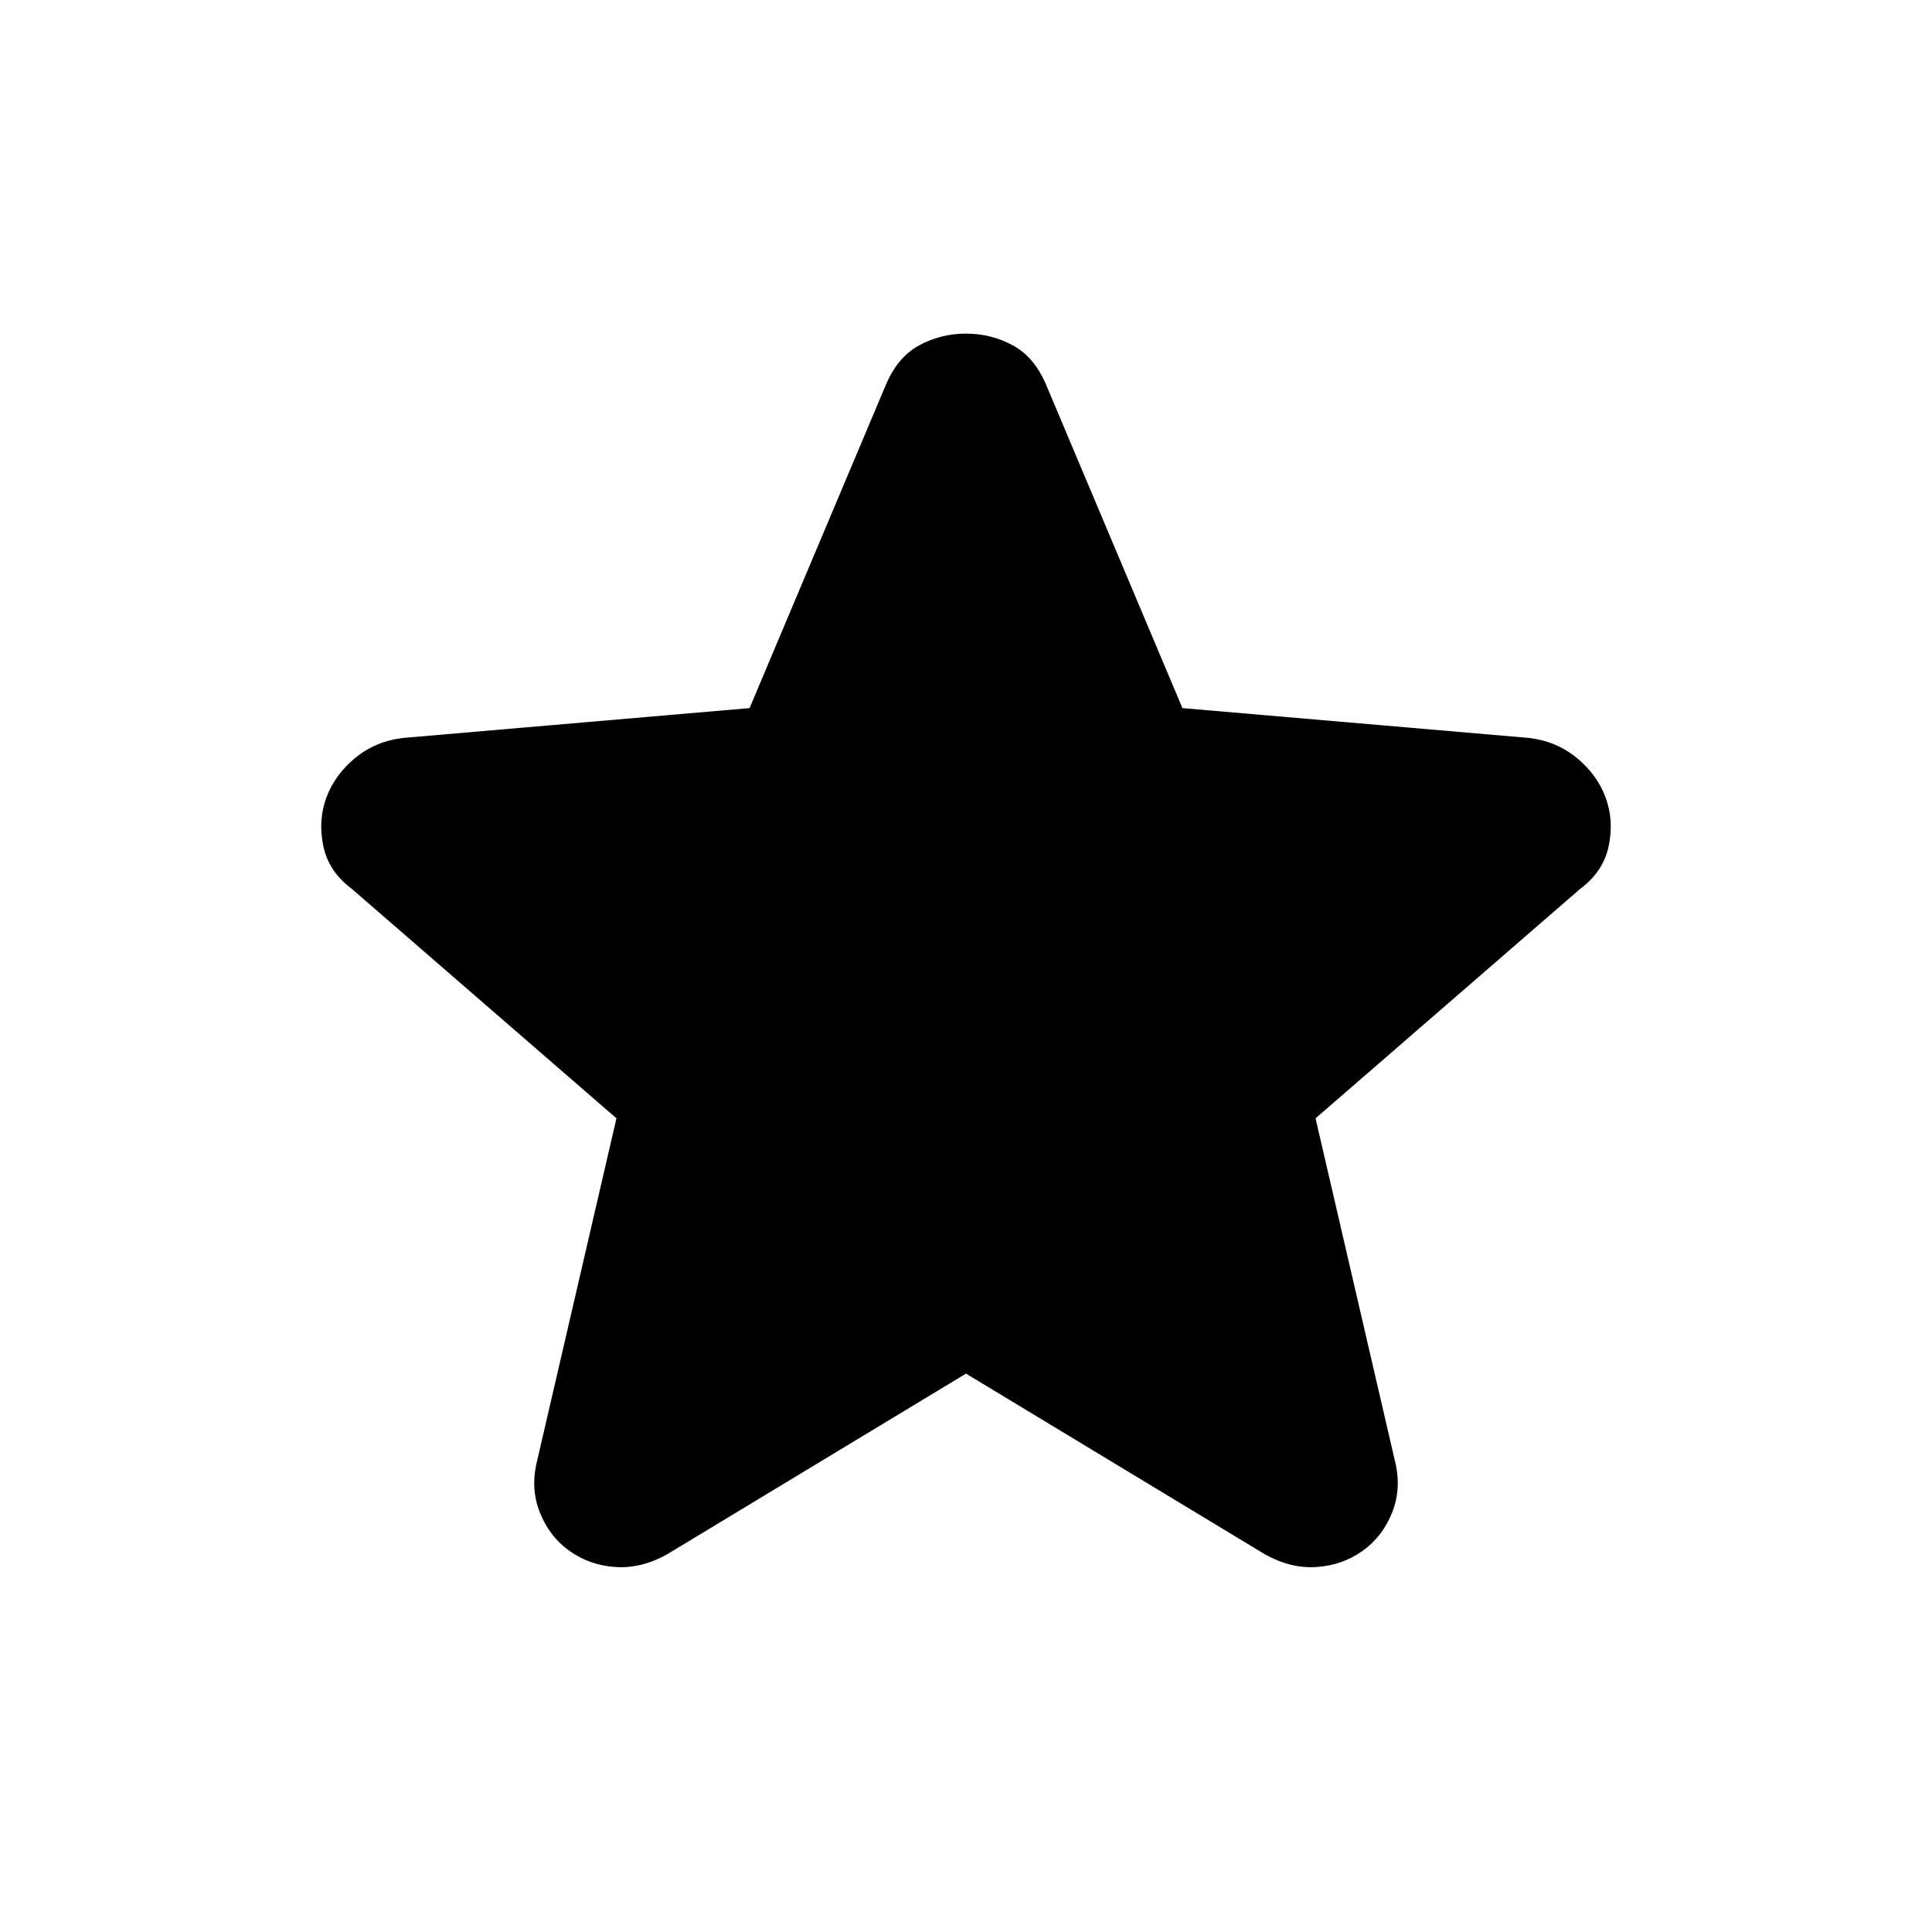 <svg xmlns="http://www.w3.org/2000/svg" height="24" viewBox="0 -960 960 960" width="24"><path d="m480-277.46-148.61 89.84q-12.7 7.08-25.43 6.27-12.73-.81-22.8-7.88-10.08-7.08-14.93-19.27-4.84-12.19-1.23-26.12l39.31-169.69-131.38-113.92q-11.7-8.69-14.31-21.5-2.62-12.81 1.61-24.12 4.23-11.3 14.31-19.57t23.62-9.89l172.3-14.84L439.85-768q5.84-14.31 16.65-20.27 10.81-5.96 23.5-5.96t23.5 5.96q10.81 5.96 16.65 20.27l67.39 159.85 172.3 14.84q13.54 1.62 23.62 9.89 10.08 8.27 14.31 19.57 4.23 11.31 1.61 24.12-2.61 12.81-14.31 21.5L653.69-404.31 693-234.62q3.61 13.93-1.23 26.12-4.85 12.19-14.93 19.27-10.07 7.07-22.8 7.88-12.73.81-25.43-6.27L480-277.46Z"/></svg>